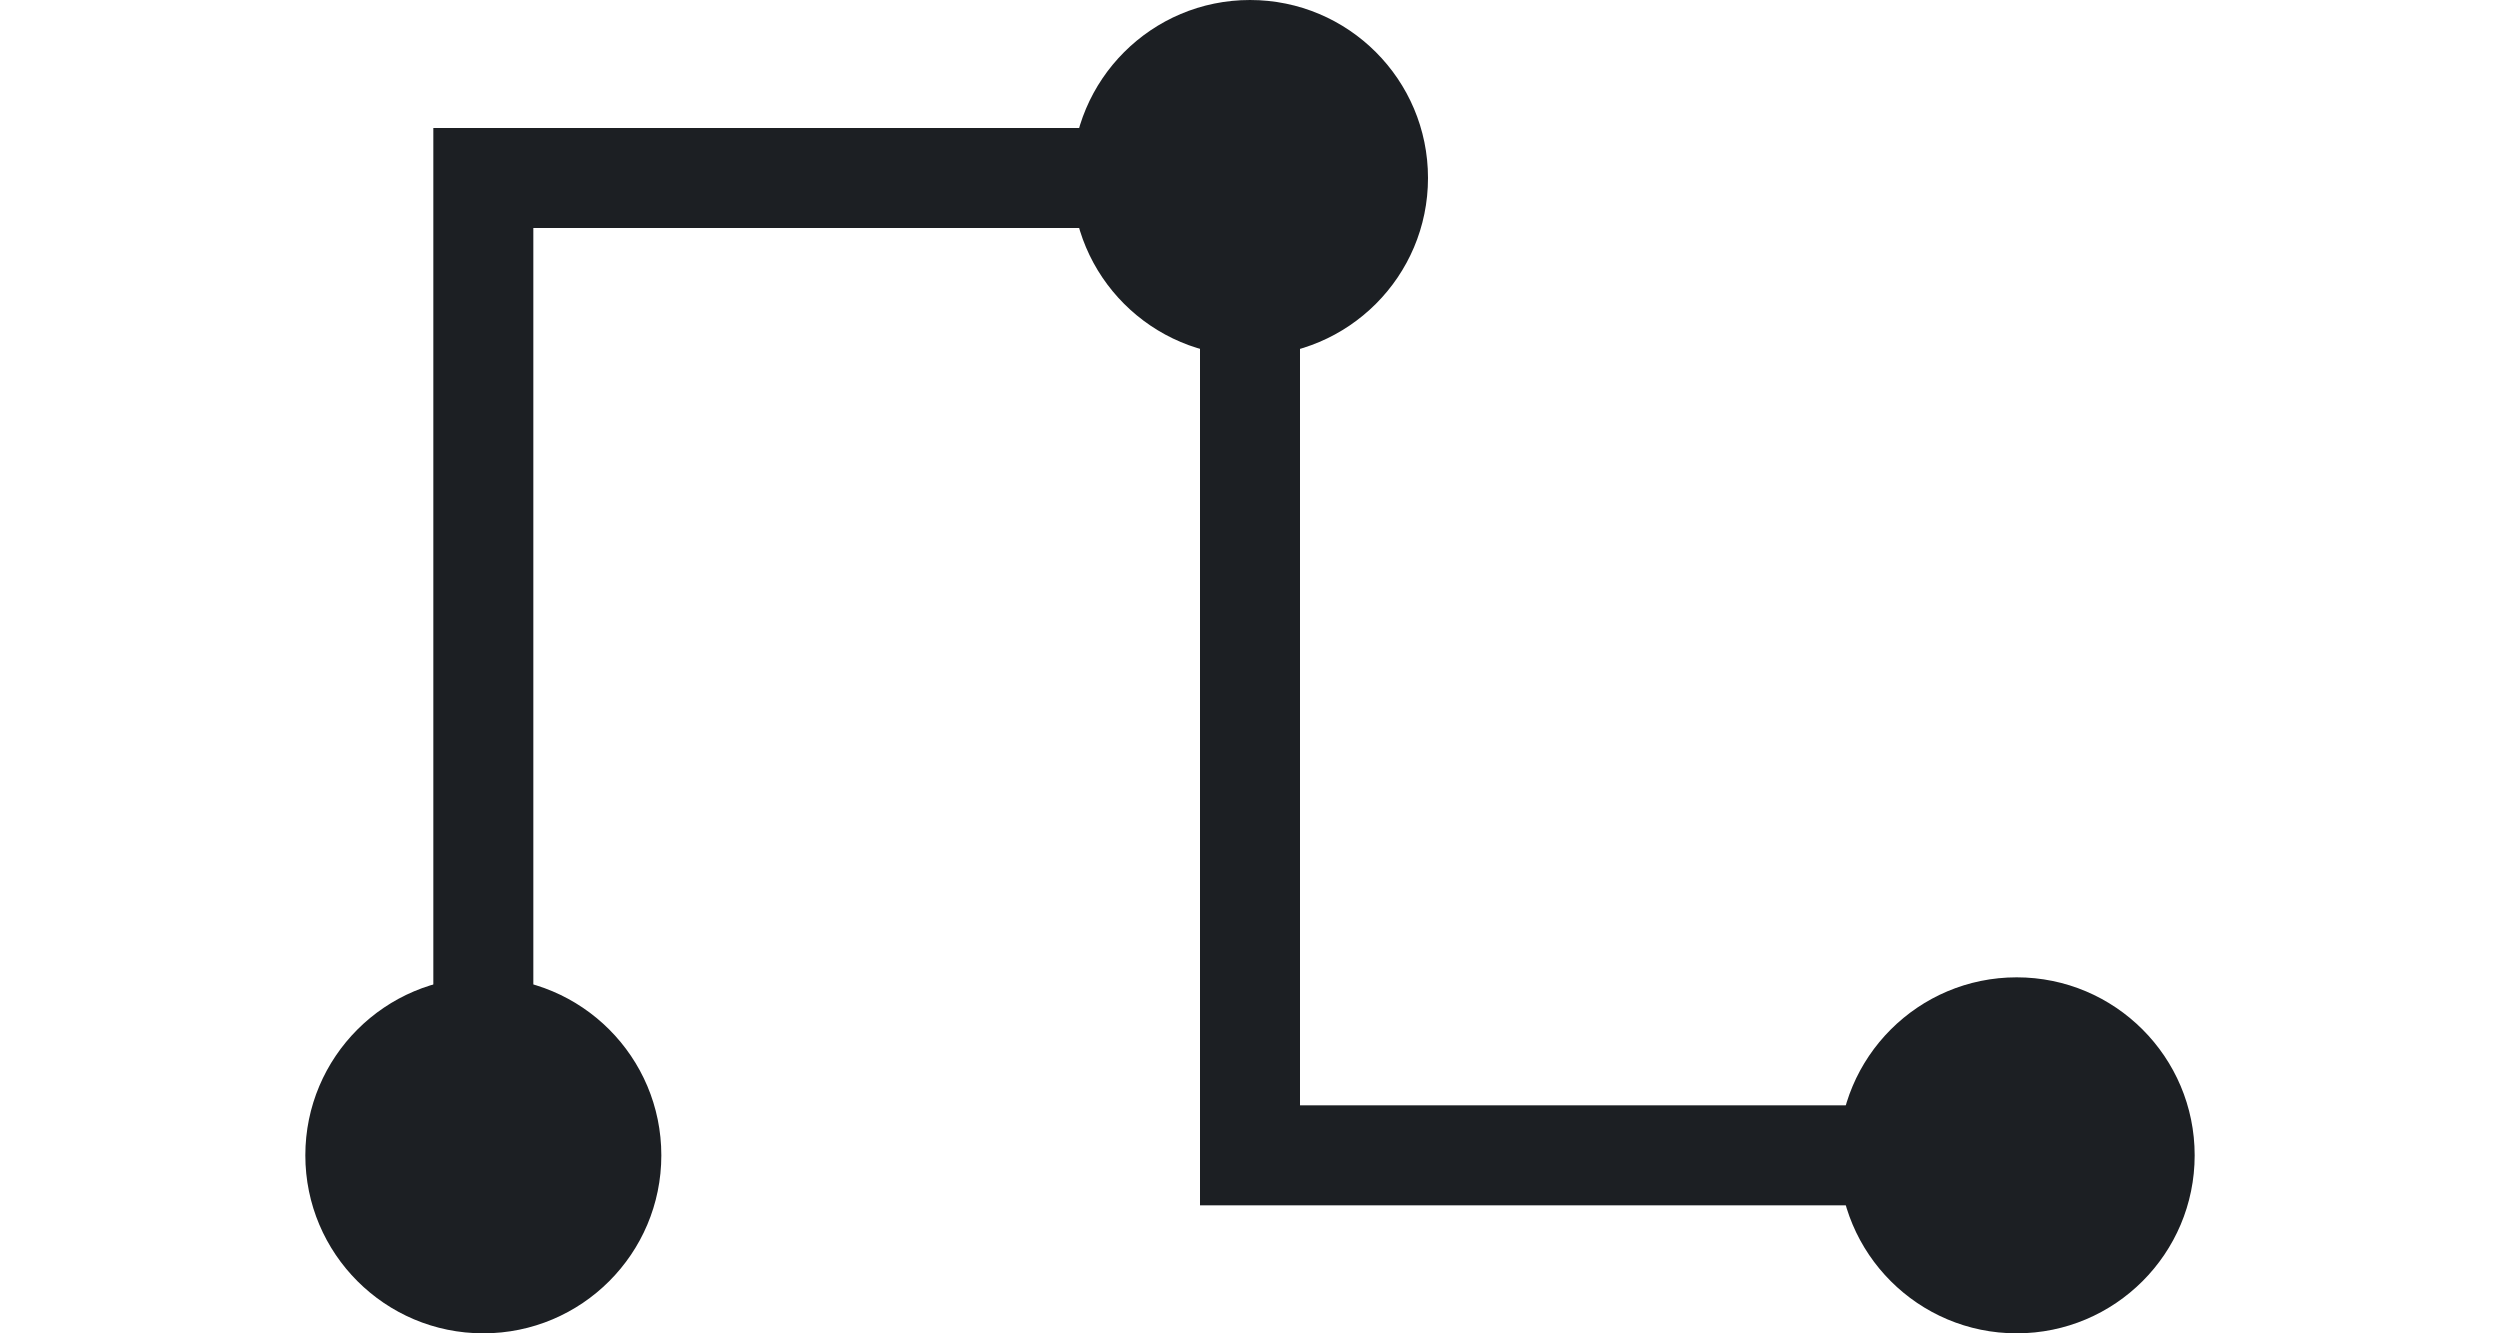 <svg xmlns="http://www.w3.org/2000/svg" viewBox="0 0 28.34 20" width="30" height="16" fill="#1c1f23cc"><circle cx="14.17" cy="2.67" r="2.67"></circle><circle cx="2.67" cy="17.33" r="2.67"></circle><circle cx="25.67" cy="17.33" r="2.67"></circle><polygon points="3.42 17.33 1.92 17.33 1.92 1.92 13.78 1.92 13.78 3.42 3.42 3.42 3.42 17.33"></polygon><polygon points="25.67 18.08 13.42 18.08 13.42 2.67 14.92 2.67 14.92 16.58 25.67 16.58 25.67 18.08"></polygon></svg>
